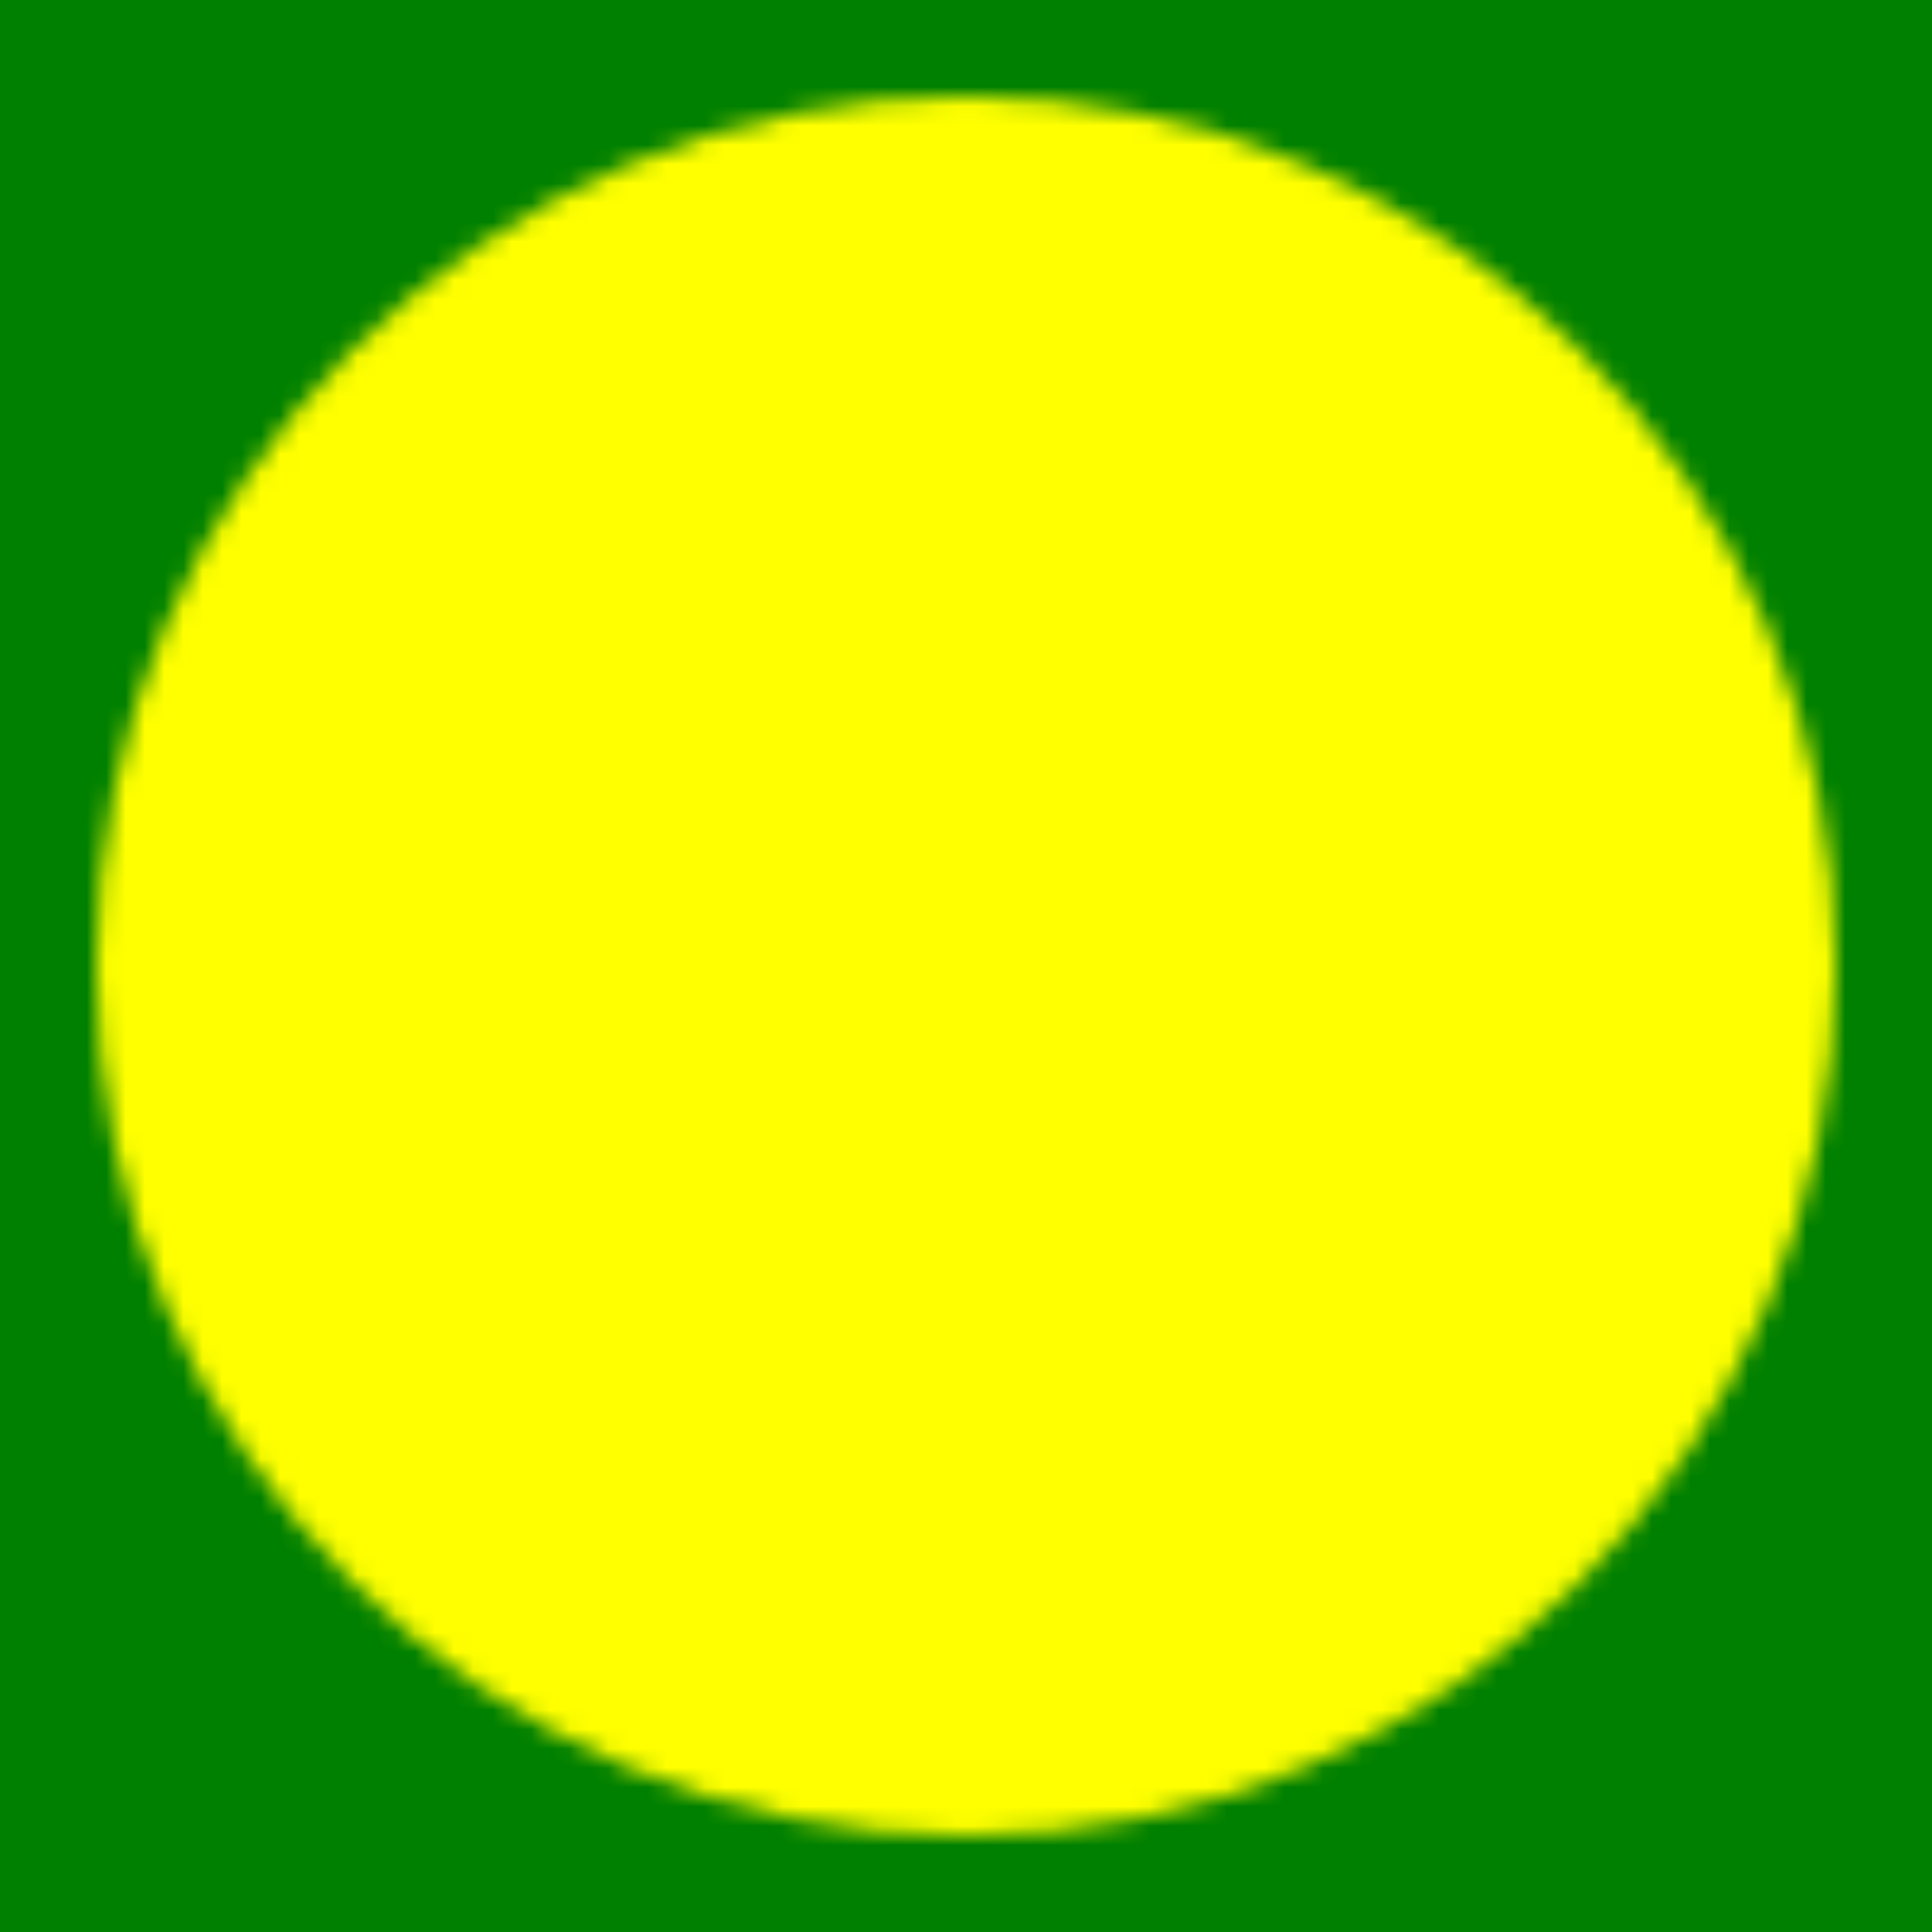 <?xml version="1.0" encoding="UTF-8"?>
<svg version="1.1" viewBox="0 0 100 100">
	<pattern id="pacman" width="100" height="100" patternUnits="userSpaceOnUse">
    <rect width="100%" height="100%" fill="green"/>
 		<circle cx="50" cy="50" r="45" fill="yellow"/>
 		<path class="mouth" d="m96.57 17.359a68 45 0 0 1 21.129 34.548 68 45 0 0 1-25.474 33.24l-42.465-35.147z" fill=""/>
</pattern>
 <rect width="100%" height="100%" fill="url(#pacman)"/>
</svg>
